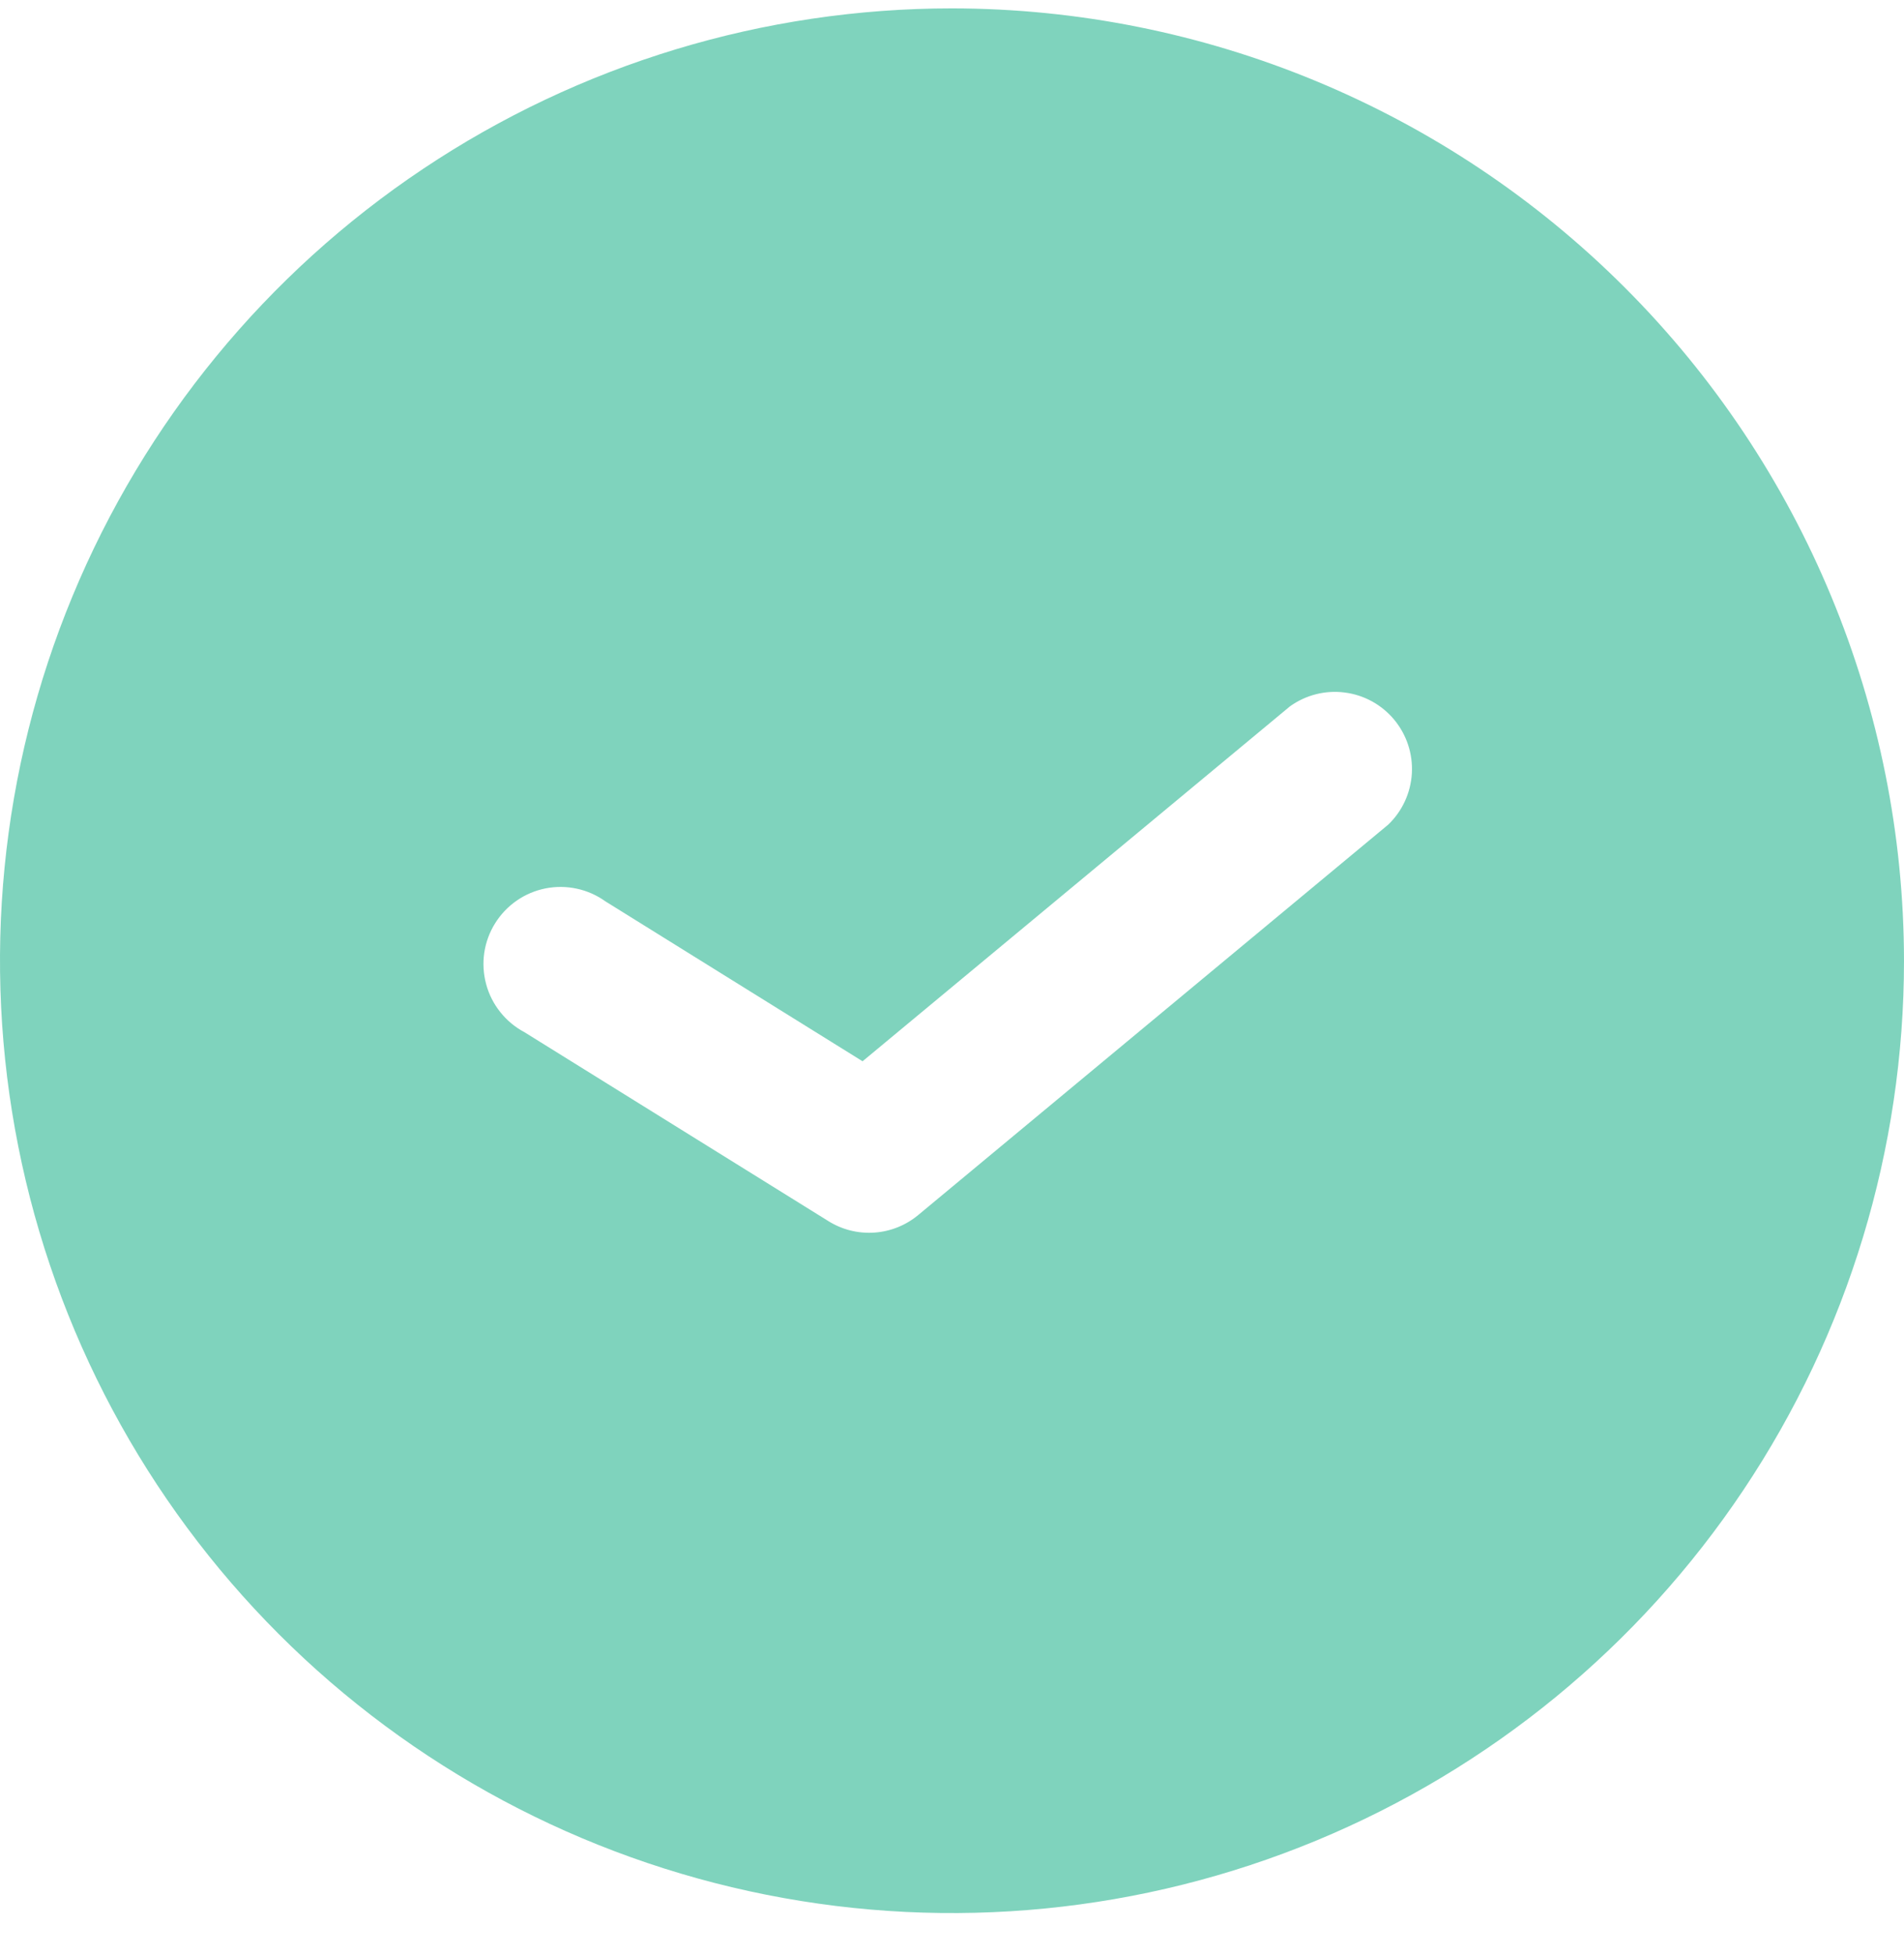 <svg width="38" height="39" viewBox="0 0 38 39" fill="none" xmlns="http://www.w3.org/2000/svg">
<path d="M19 0.167C15.242 0.167 11.569 1.281 8.444 3.369C5.32 5.456 2.884 8.424 1.446 11.896C0.008 15.367 -0.368 19.188 0.365 22.873C1.098 26.559 2.908 29.944 5.565 32.602C8.222 35.259 11.608 37.068 15.293 37.801C18.979 38.535 22.799 38.158 26.271 36.72C29.743 35.282 32.71 32.847 34.798 29.722C36.886 26.598 38 22.924 38 19.167C37.995 14.129 35.991 9.3 32.429 5.738C28.867 2.176 24.037 0.172 19 0.167ZM27.706 16.452L18.325 24.241C18.077 24.447 17.771 24.569 17.45 24.591C17.128 24.613 16.808 24.533 16.535 24.363L10.464 20.591C10.278 20.492 10.115 20.356 9.984 20.191C9.852 20.026 9.756 19.836 9.702 19.632C9.647 19.429 9.635 19.216 9.665 19.008C9.696 18.8 9.769 18.6 9.881 18.421C9.992 18.242 10.139 18.088 10.312 17.968C10.485 17.848 10.681 17.765 10.888 17.724C11.095 17.683 11.308 17.685 11.514 17.73C11.719 17.774 11.914 17.861 12.085 17.984L17.215 21.173L25.745 14.092C26.061 13.865 26.452 13.766 26.838 13.816C27.224 13.865 27.577 14.059 27.825 14.358C28.074 14.658 28.2 15.04 28.178 15.429C28.155 15.818 27.987 16.183 27.706 16.452Z" fill="#00A87C" fill-opacity="0.5"/>
</svg>
